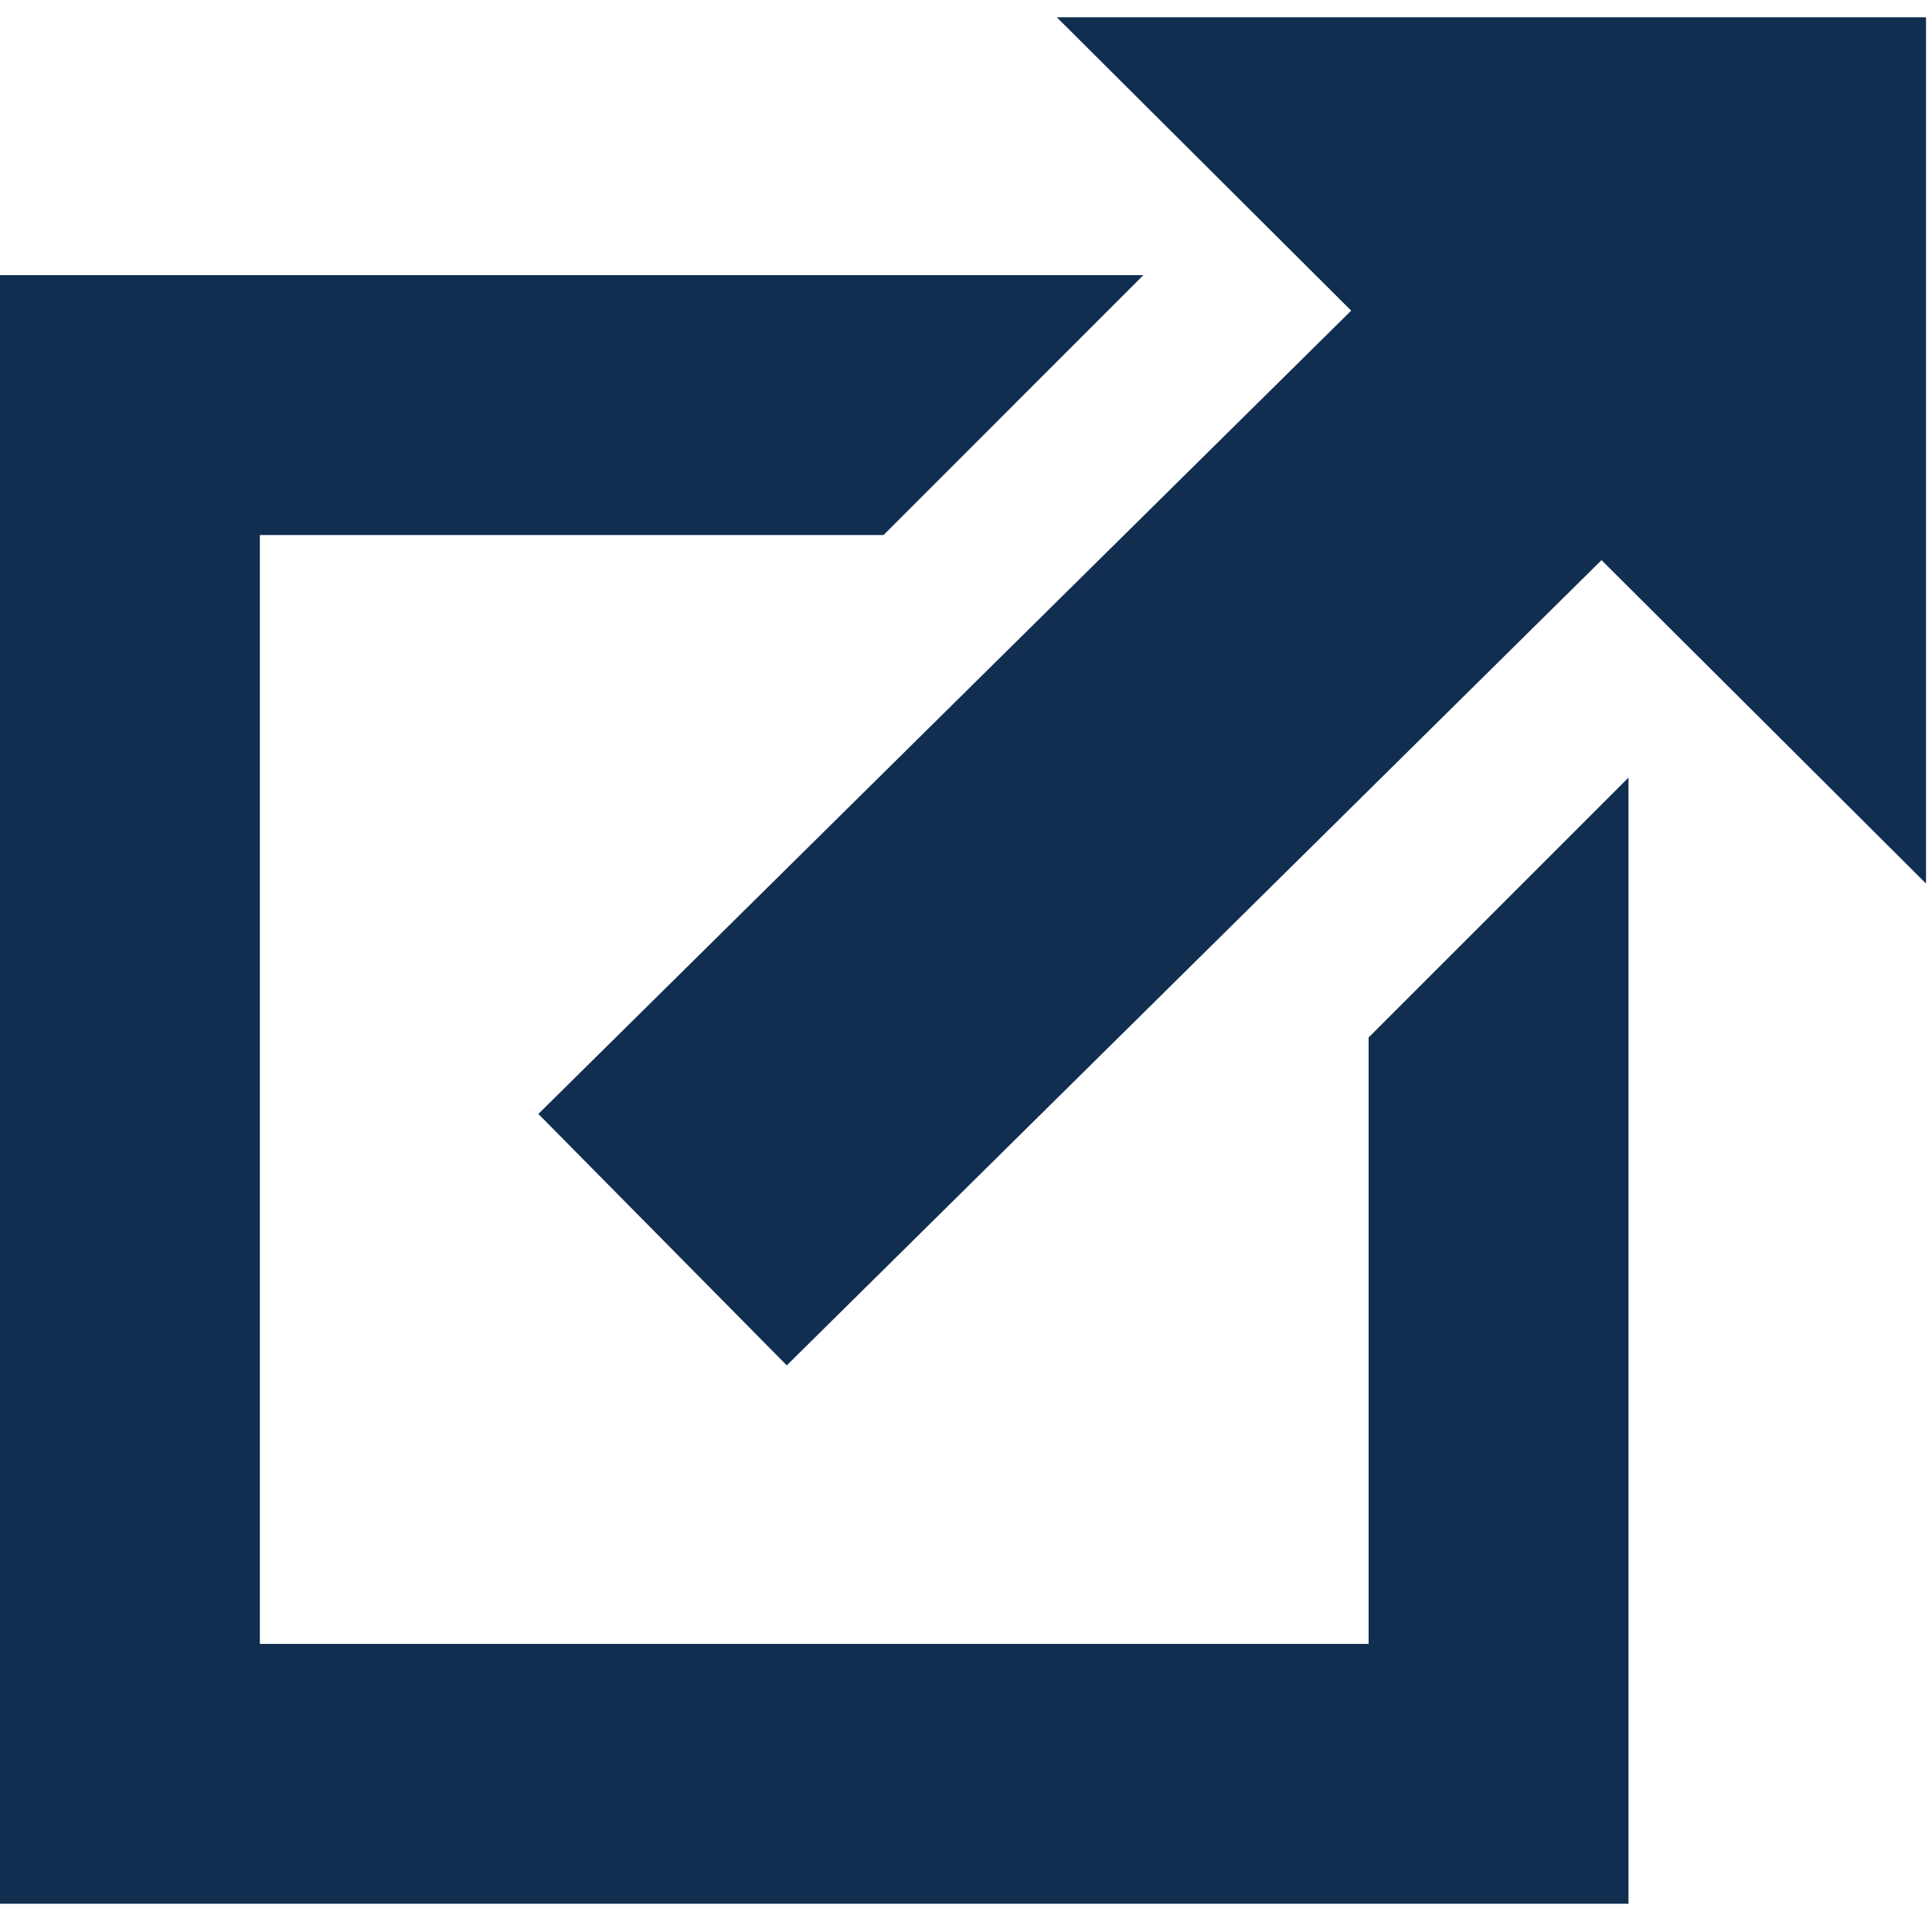 <svg xmlns="http://www.w3.org/2000/svg" xmlns:xlink="http://www.w3.org/1999/xlink" viewBox="0 0 82 81" version="1.1" x="0px" y="0px"><title>Group</title><desc>Clicking will open this frame in a new window or tab.</desc><g stroke="none" stroke-width="1" fill="none" fill-rule="evenodd"><g transform="translate(0, -17)"><path d="M65.079,33.088 L33.456,64.338" stroke="#112e51" stroke-width="15" stroke-linecap="square"></path><polygon fill="#112e51" transform="translate(72.135, 29.457) rotate(53) translate(-72.135, -29.457) " points="68.556 14.725 97.917 36.85 46.353 44.189"></polygon><polygon fill="#112e51" points="48.529 28.676 0 28.676 0 97.794 69.118 97.794 69.118 50 58.088 61.029 58.088 86.765 11.029 86.765 11.029 39.706 37.5 39.706"></polygon></g></g></svg>